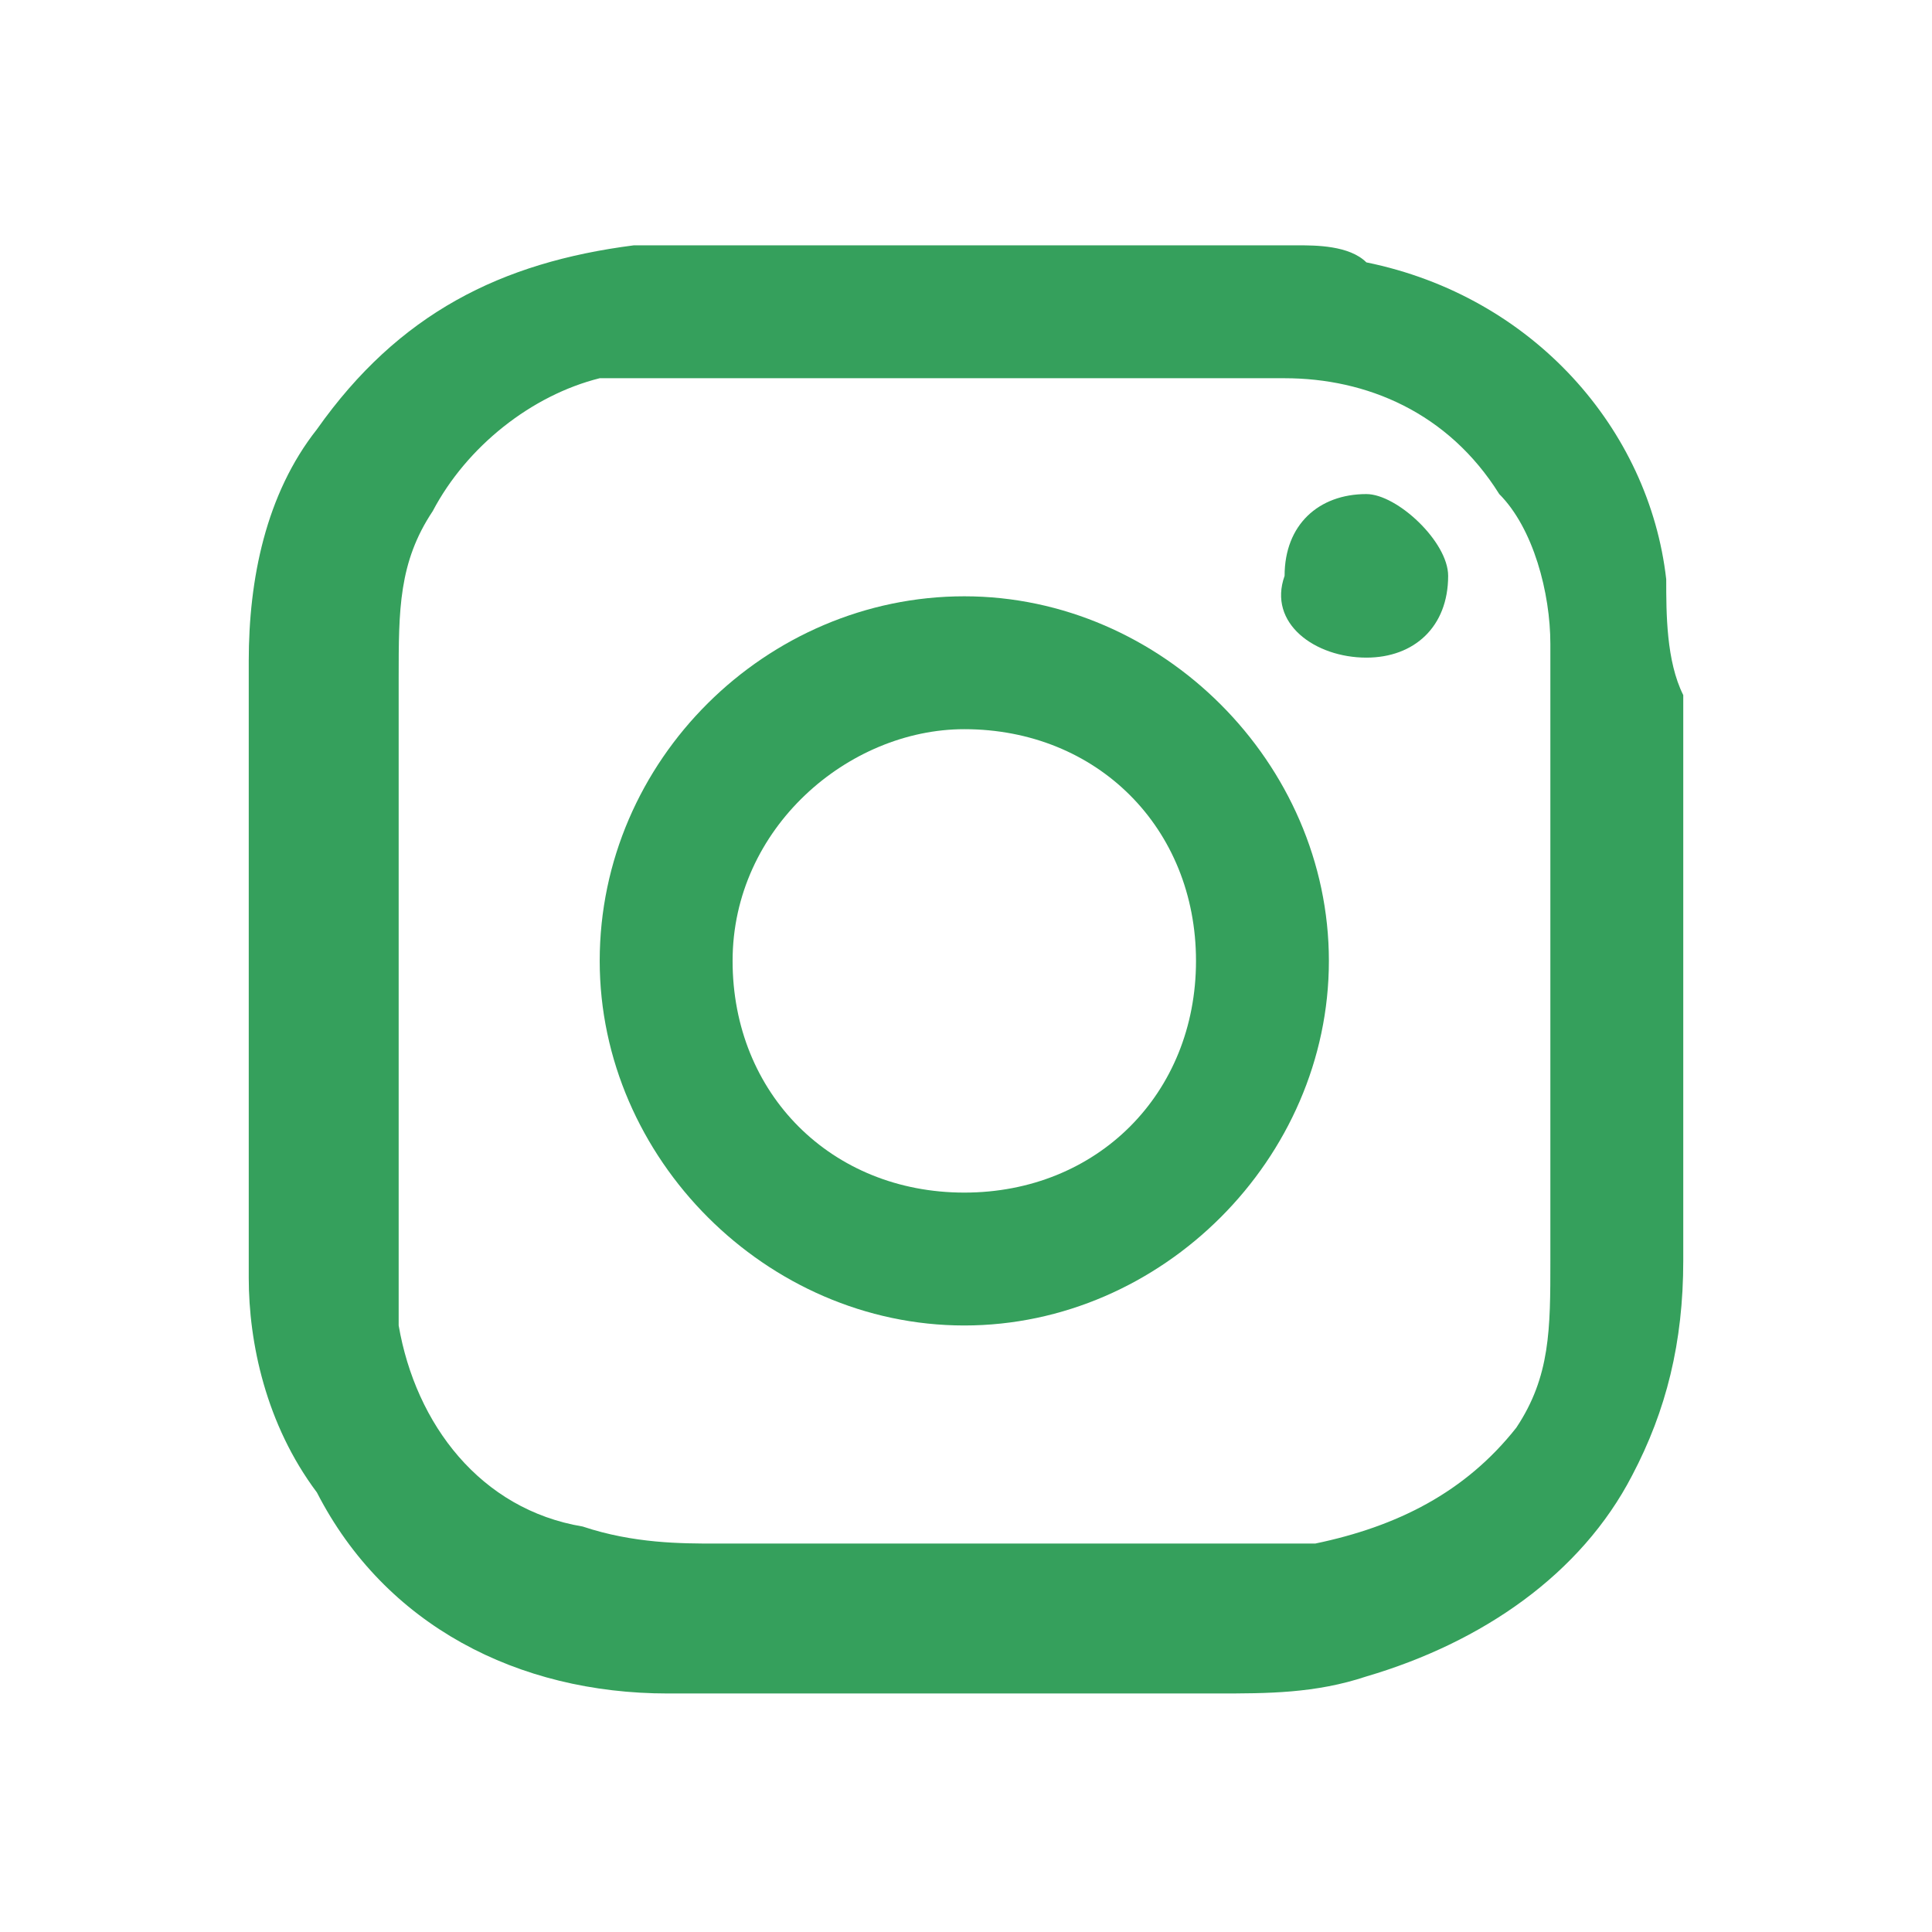 <?xml version="1.0" encoding="utf-8"?>
<!-- Generator: Adobe Illustrator 23.0.5, SVG Export Plug-In . SVG Version: 6.00 Build 0)  -->
<svg version="1.1" id="Capa_1" xmlns="http://www.w3.org/2000/svg" xmlns:xlink="http://www.w3.org/1999/xlink" x="0px" y="0px"
	 viewBox="0 0 56.7 56.7" style="enable-background:new 0 0 56.7 56.7;" xml:space="preserve">
<style type="text/css">
	.st0{fill:#35A05C;}
</style>
<g>
	<path class="st0" d="M38.1,7.2c0.5,0,1.5,0,2,0.5c4.9,1,8.3,4.9,8.8,9.3c0,1,0,2.4,0.5,3.4c0,5.4,0,11.2,0,16.6
		c0,2.4-0.5,4.4-1.5,6.3c-1.5,2.9-4.4,4.9-7.8,5.9c-1.5,0.5-2.9,0.5-4.4,0.5c-5.4,0-10.7,0-16.1,0c-4.4,0-8.3-2-10.3-5.9
		c-1.5-2-2-4.4-2-6.3c0-5.9,0-12.2,0-18.1c0-2.4,0.5-4.9,2-6.8c2.4-3.4,5.4-4.9,9.3-5.4c1,0,1.5,0,2.4,0c1,0,2.4,0,3.4,0l0,0
		c1.5,0,2.4,0,3.9,0l0,0C31.8,7.2,35.2,7.2,38.1,7.2z M28.8,11.1c-2.4,0-4.9,0-7.3,0c-1.5,0-2.4,0-3.9,0c-2,0.5-3.9,2-4.9,3.9
		c-1,1.5-1,2.9-1,4.9c0,4.9,0,10.3,0,15.1c0,1.5,0,2.9,0,3.9c0.5,2.9,2.4,5.4,5.4,5.9c1.5,0.5,2.9,0.5,3.9,0.5c4.4,0,8.8,0,12.7,0
		c1.5,0,3.4,0,4.9,0c2.4-0.5,4.4-1.5,5.9-3.4c1-1.5,1-2.9,1-4.9c0-2,0-3.9,0-5.9c0-3.9,0-8.3,0-12.2c0-1.5-0.5-3.4-1.5-4.4
		c-1.5-2.4-3.9-3.4-6.3-3.4C34.7,11.1,31.8,11.1,28.8,11.1z"/>
	<path class="st0" d="M28.3,7.2L28.3,7.2c-1.5,0-2.4,0-3.9,0l0,0C25.9,7.2,27.4,7.2,28.3,7.2z"/>
	<path class="st0" d="M17.6,28.2c0-5.9,4.9-10.7,10.7-10.7s10.7,4.9,10.7,10.7s-4.9,10.7-10.7,10.7S17.6,34,17.6,28.2z M28.3,35
		c3.9,0,6.8-2.9,6.8-6.8s-2.9-6.8-6.8-6.8c-3.4,0-6.8,2.9-6.8,6.8S24.4,35,28.3,35z"/>
	<path class="st0" d="M42.5,16.9c0,1.5-1,2.4-2.4,2.4c-1.5,0-2.9-1-2.4-2.4c0-1.5,1-2.4,2.4-2.4C41,14.5,42.5,15.9,42.5,16.9z"/>
</g>
</svg>
